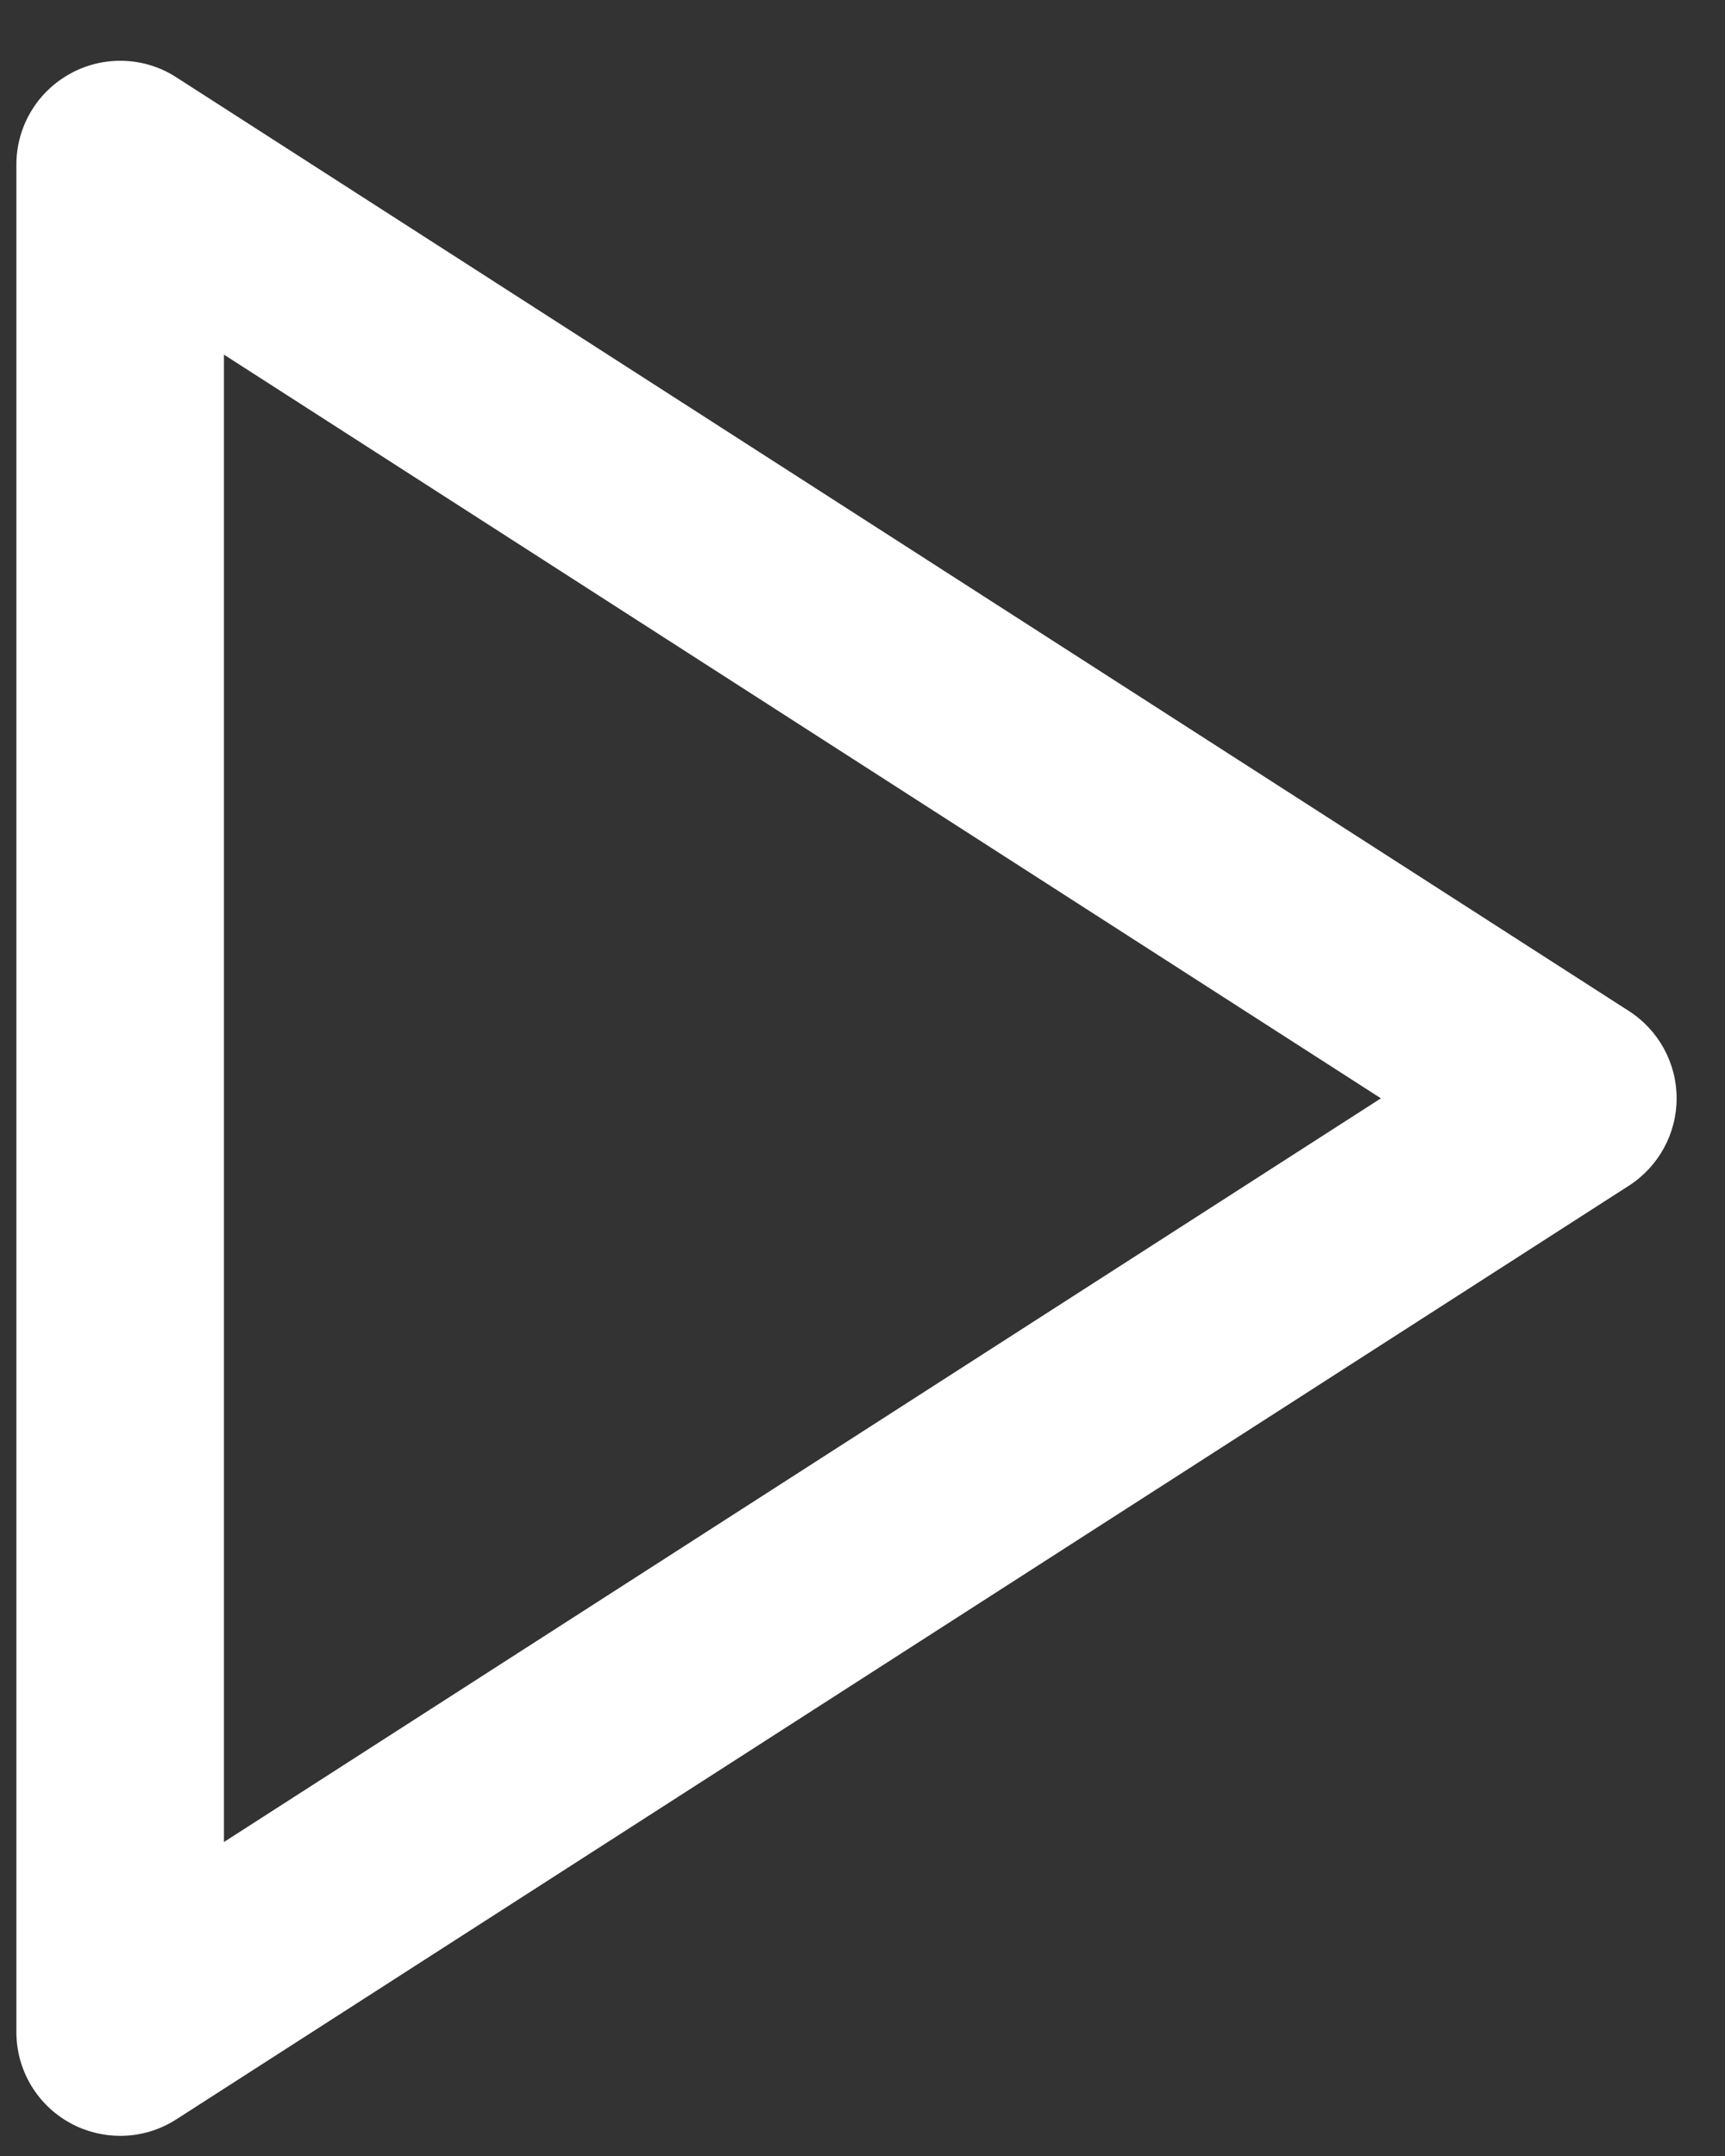 <svg width="28" height="35" viewBox="0 0 28 35" fill="none" xmlns="http://www.w3.org/2000/svg">
<rect x="0" y="0" width="28" height="35" fill="#333333" stroke="none"/>
<path d="M26.442 16.414L2.862 1.255C2.345 0.918 1.677 0.9 1.145 1.193C0.602 1.489 0.266 2.055 0.266 2.672V32.989C0.266 33.606 0.602 34.172 1.145 34.468C1.395 34.604 1.674 34.673 1.951 34.673C2.266 34.673 2.585 34.584 2.862 34.405L26.442 19.247C26.922 18.937 27.215 18.403 27.215 17.83C27.215 17.258 26.922 16.723 26.442 16.414ZM3.635 29.903V5.757L22.415 17.83L3.635 29.903Z" fill="white"/>
</svg>
